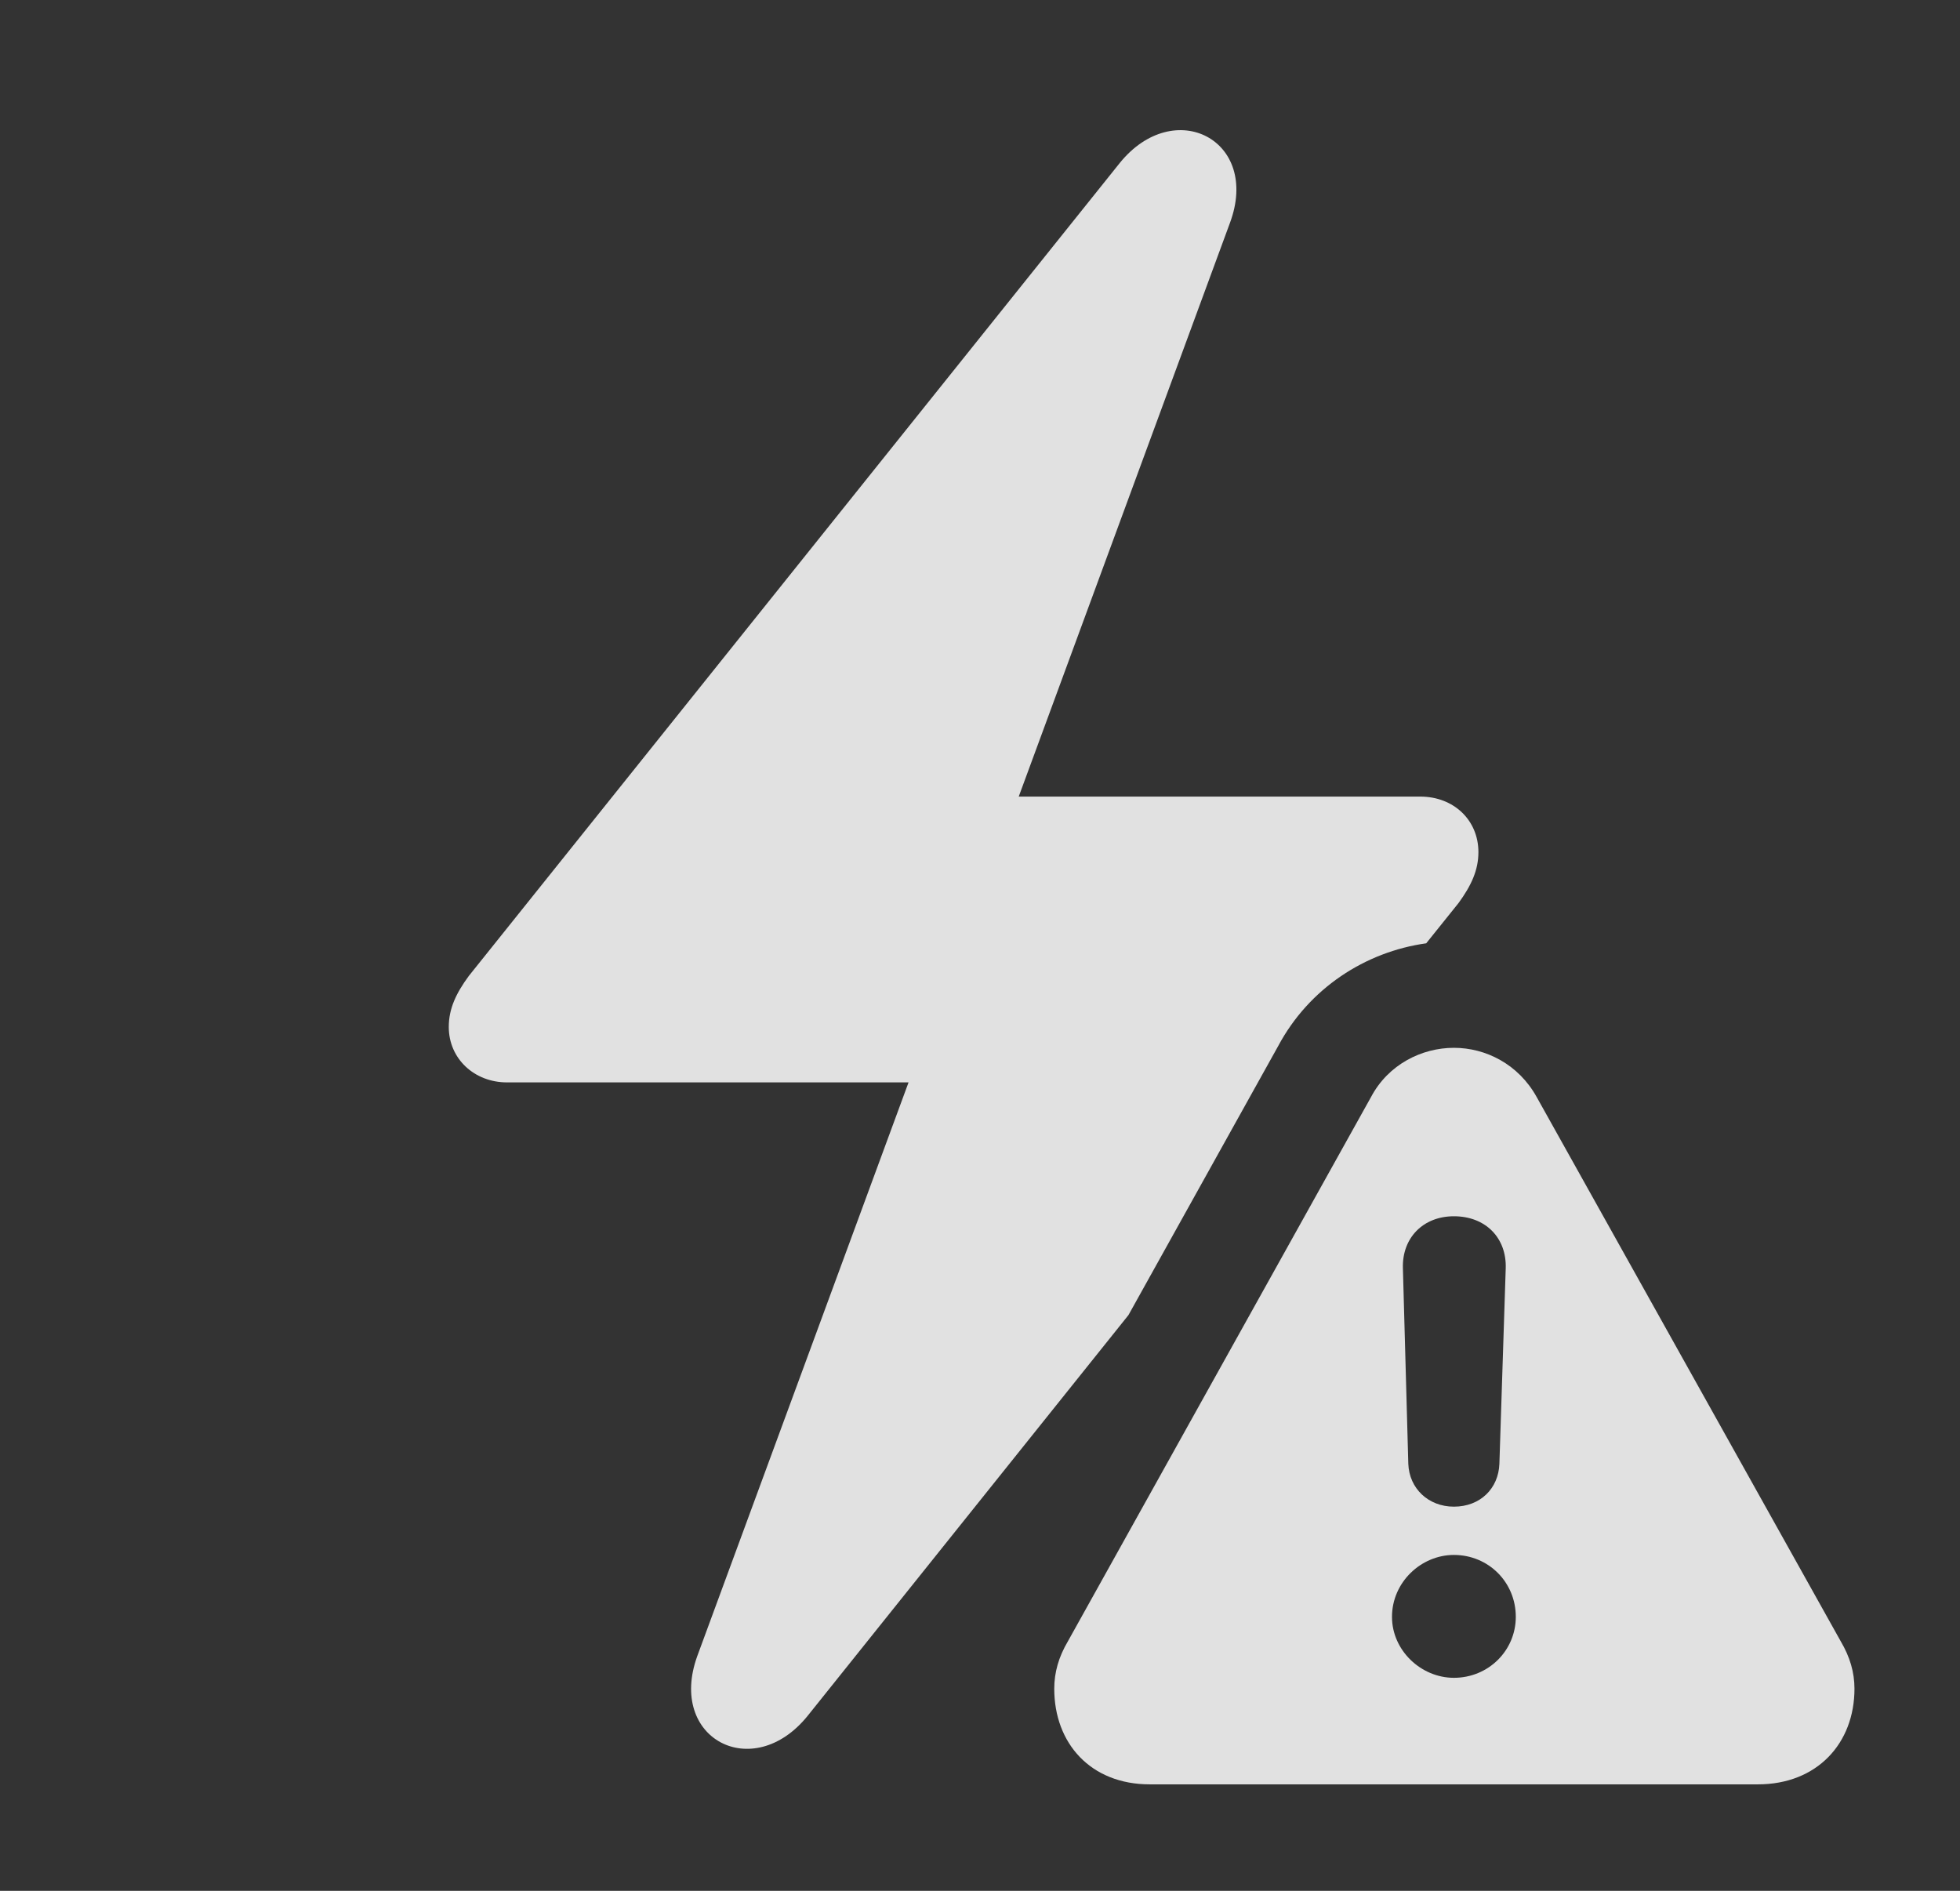 <?xml version="1.0" encoding="UTF-8"?>
<!--Generator: Apple Native CoreSVG 326-->
<!DOCTYPE svg
PUBLIC "-//W3C//DTD SVG 1.1//EN"
       "http://www.w3.org/Graphics/SVG/1.1/DTD/svg11.dtd">
<svg version="1.1" xmlns="http://www.w3.org/2000/svg" xmlns:xlink="http://www.w3.org/1999/xlink" viewBox="0 0 21.025 20.283">
 <rect x="0" y="0" width="21.025" height="20.283" fill="#333333" stroke="none"/>
 <g>
  <rect height="20.283" opacity="0" width="21.025" x="0" y="0"/>
  <path d="M13.193 2.393L10.928 8.545L15.234 8.545C15.596 8.545 15.859 8.799 15.859 9.141C15.859 9.336 15.781 9.502 15.645 9.688L15.299 10.119C14.646 10.21 14.042 10.601 13.711 11.221L12.105 14.107L8.662 18.408C8.076 19.131 7.158 18.652 7.48 17.764L9.746 11.611L5.439 11.611C5.088 11.611 4.814 11.357 4.814 11.016C4.814 10.82 4.893 10.654 5.029 10.469L12.012 1.748C12.598 1.025 13.525 1.504 13.193 2.393Z" fill="white" fill-opacity="0.85"/>
  <path d="M16.484 11.768L19.746 17.607C19.844 17.773 19.893 17.939 19.893 18.115C19.893 18.701 19.492 19.141 18.857 19.141L12.334 19.141C11.699 19.141 11.309 18.701 11.309 18.115C11.309 17.939 11.357 17.773 11.455 17.607L14.707 11.768C14.893 11.416 15.254 11.24 15.596 11.24C15.938 11.24 16.289 11.416 16.484 11.768ZM14.932 17.344C14.932 17.705 15.244 17.998 15.596 17.998C15.967 17.998 16.26 17.705 16.26 17.344C16.26 16.973 15.967 16.68 15.596 16.68C15.244 16.68 14.932 16.973 14.932 17.344ZM15.049 13.604L15.107 15.703C15.117 15.967 15.322 16.162 15.596 16.162C15.879 16.162 16.074 15.967 16.084 15.703L16.152 13.604C16.162 13.281 15.938 13.047 15.596 13.047C15.264 13.047 15.039 13.281 15.049 13.604Z" fill="white" fill-opacity="0.85"/>
 </g>
</svg>
